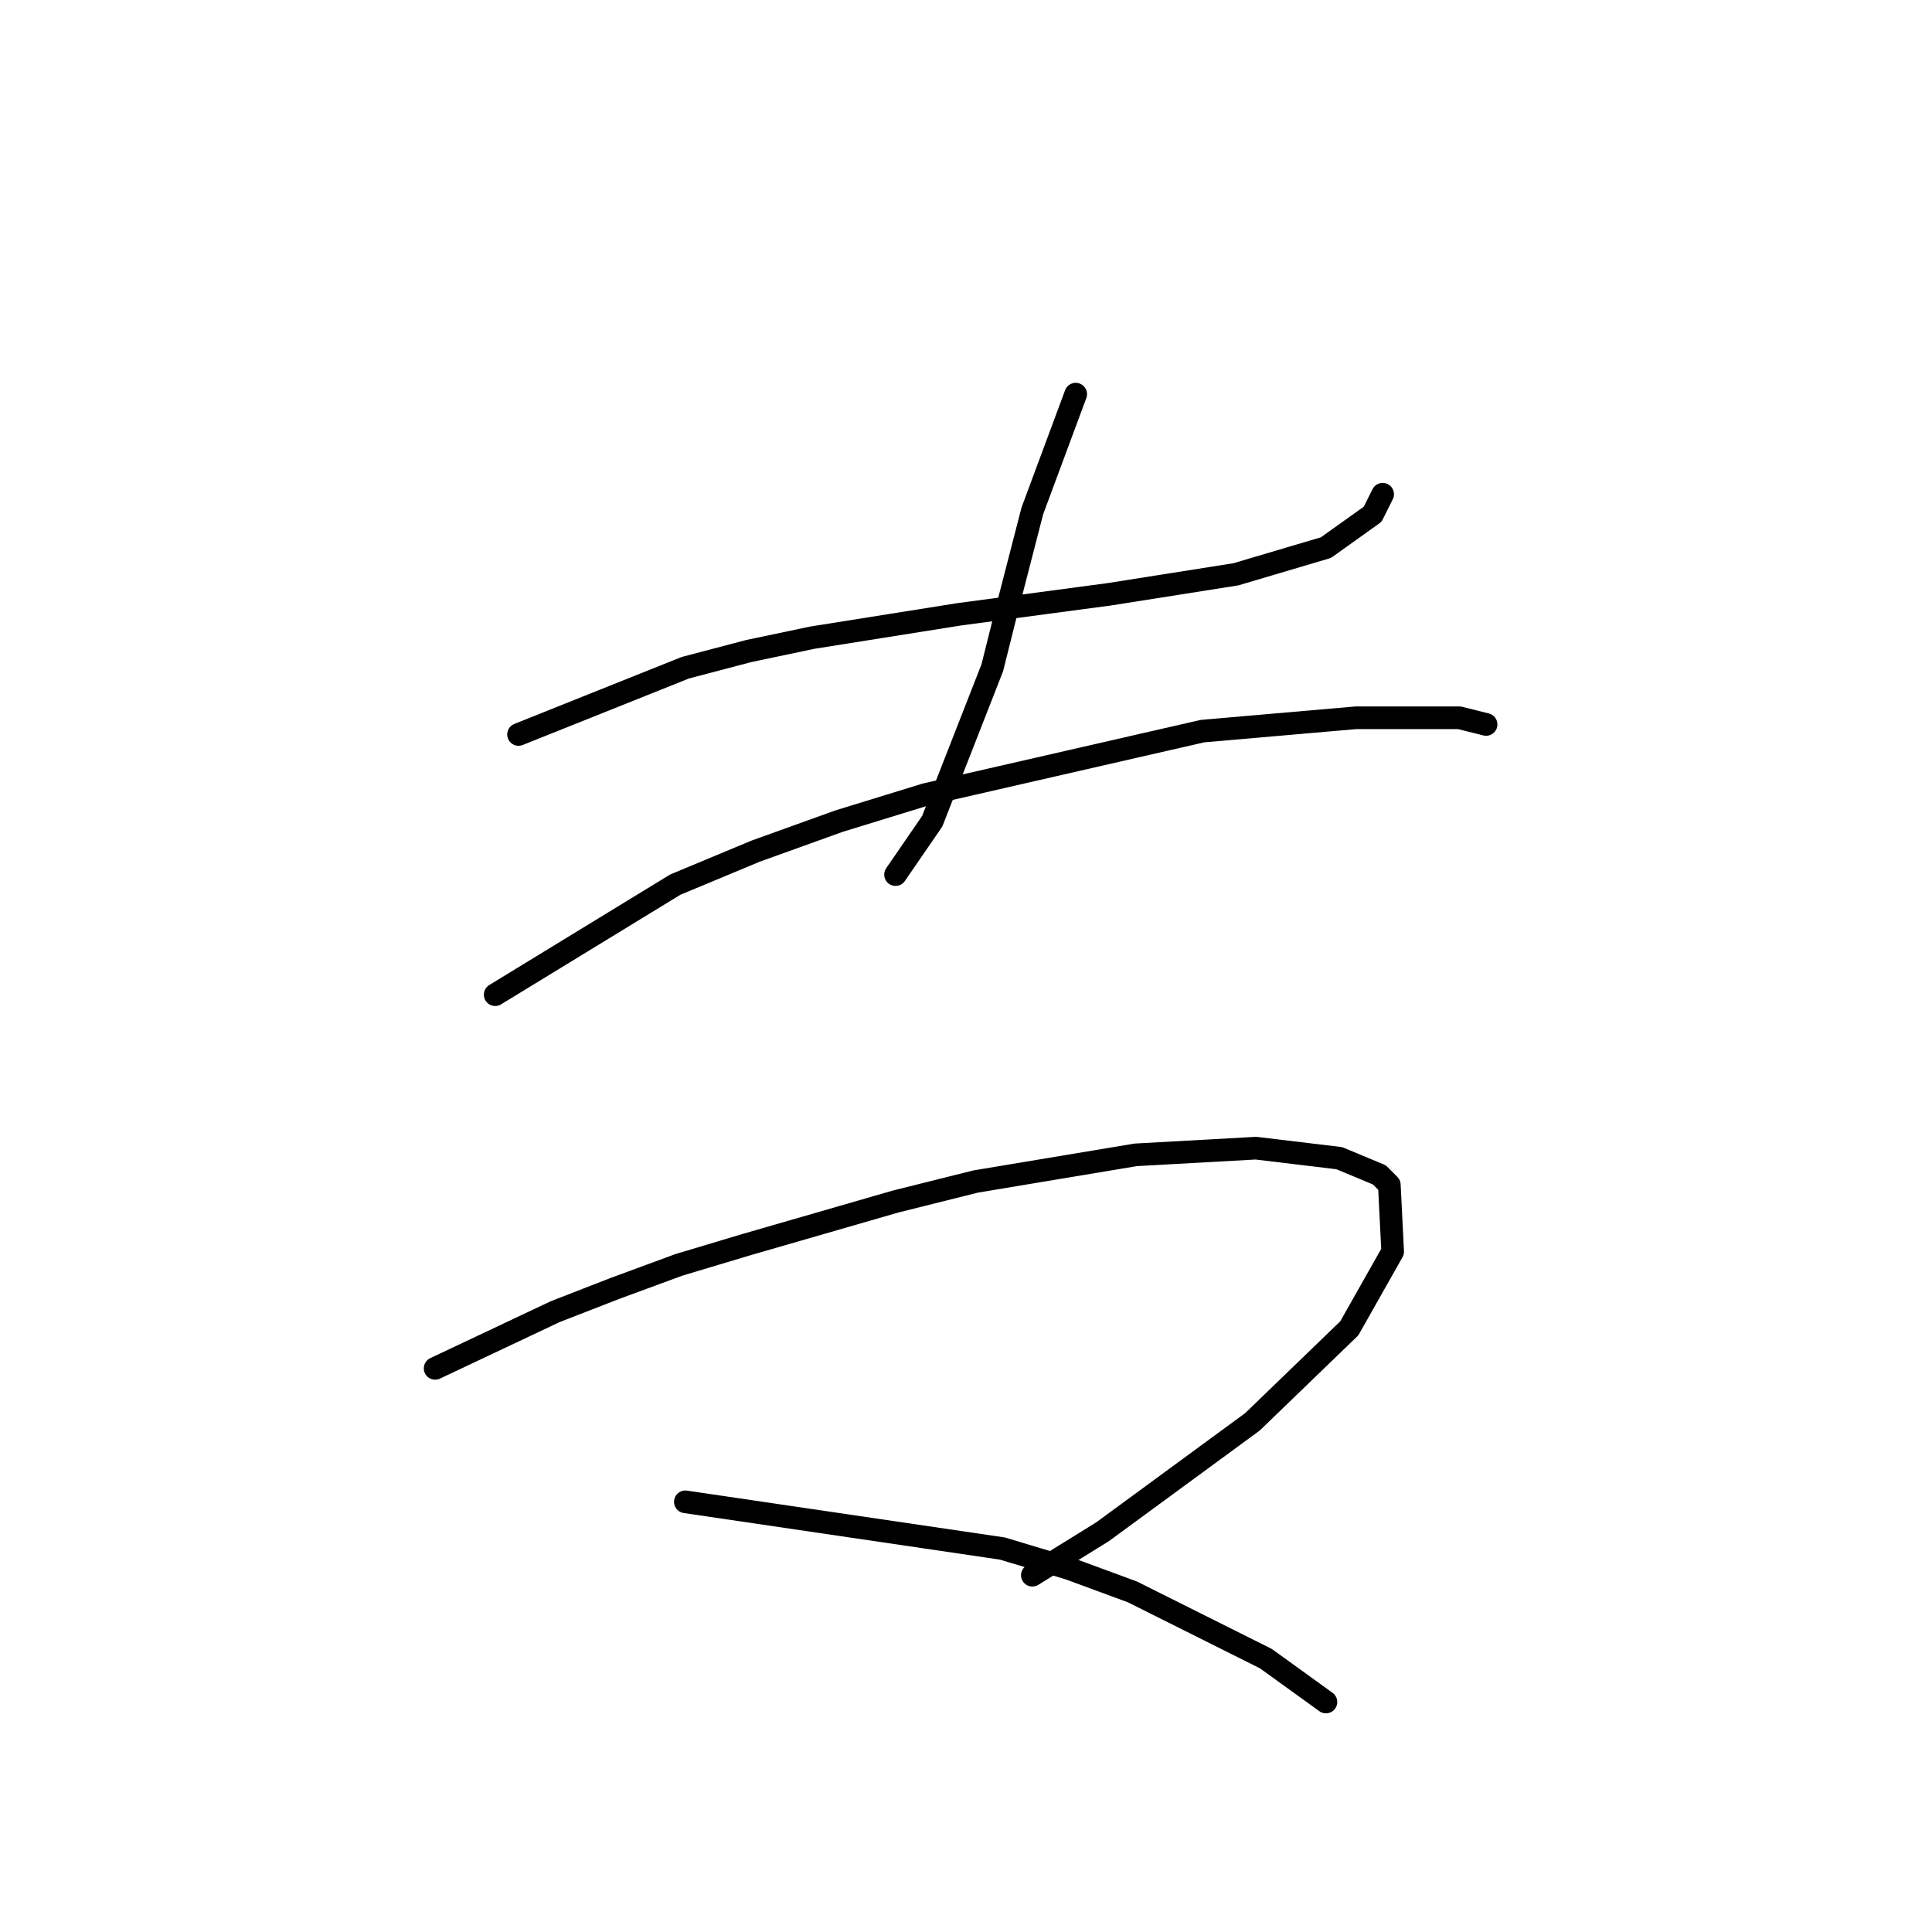 <?xml version="1.0" standalone="no"?>
    <svg width="256" height="256" xmlns="http://www.w3.org/2000/svg" version="1.1">
    <polyline stroke="black" stroke-width="3" stroke-linecap="round" fill="transparent" stroke-linejoin="round" points="68.709 97.319 90.813 88.477 99.213 86.267 107.613 84.499 127.064 81.404 146.958 78.751 163.758 76.099 175.694 72.562 181.883 68.141 183.209 65.489 183.209 65.489 " />
        <polyline stroke="black" stroke-width="3" stroke-linecap="round" fill="transparent" stroke-linejoin="round" points="142.537 52.226 136.79 67.699 133.254 81.404 131.485 88.477 123.528 108.813 118.665 115.887 118.665 115.887 " />
        <polyline stroke="black" stroke-width="3" stroke-linecap="round" fill="transparent" stroke-linejoin="round" points="65.614 131.802 89.487 117.213 100.097 112.792 111.149 108.813 122.644 105.277 159.337 96.877 179.673 95.109 193.377 95.109 196.914 95.993 196.914 95.993 " />
        <polyline stroke="black" stroke-width="3" stroke-linecap="round" fill="transparent" stroke-linejoin="round" points="57.657 181.315 73.572 173.8 81.529 170.705 89.929 167.611 98.771 164.958 118.665 159.211 129.275 156.559 150.495 153.022 166.41 152.138 177.462 153.464 182.767 155.674 184.094 157.001 184.536 165.842 178.788 176.01 165.968 188.389 146.074 202.978 136.79 208.725 136.79 208.725 " />
        <polyline stroke="black" stroke-width="3" stroke-linecap="round" fill="transparent" stroke-linejoin="round" points="90.813 198.999 132.811 205.188 141.653 207.841 150.053 210.935 167.736 219.777 175.694 225.524 175.694 225.524 " />
        </svg>